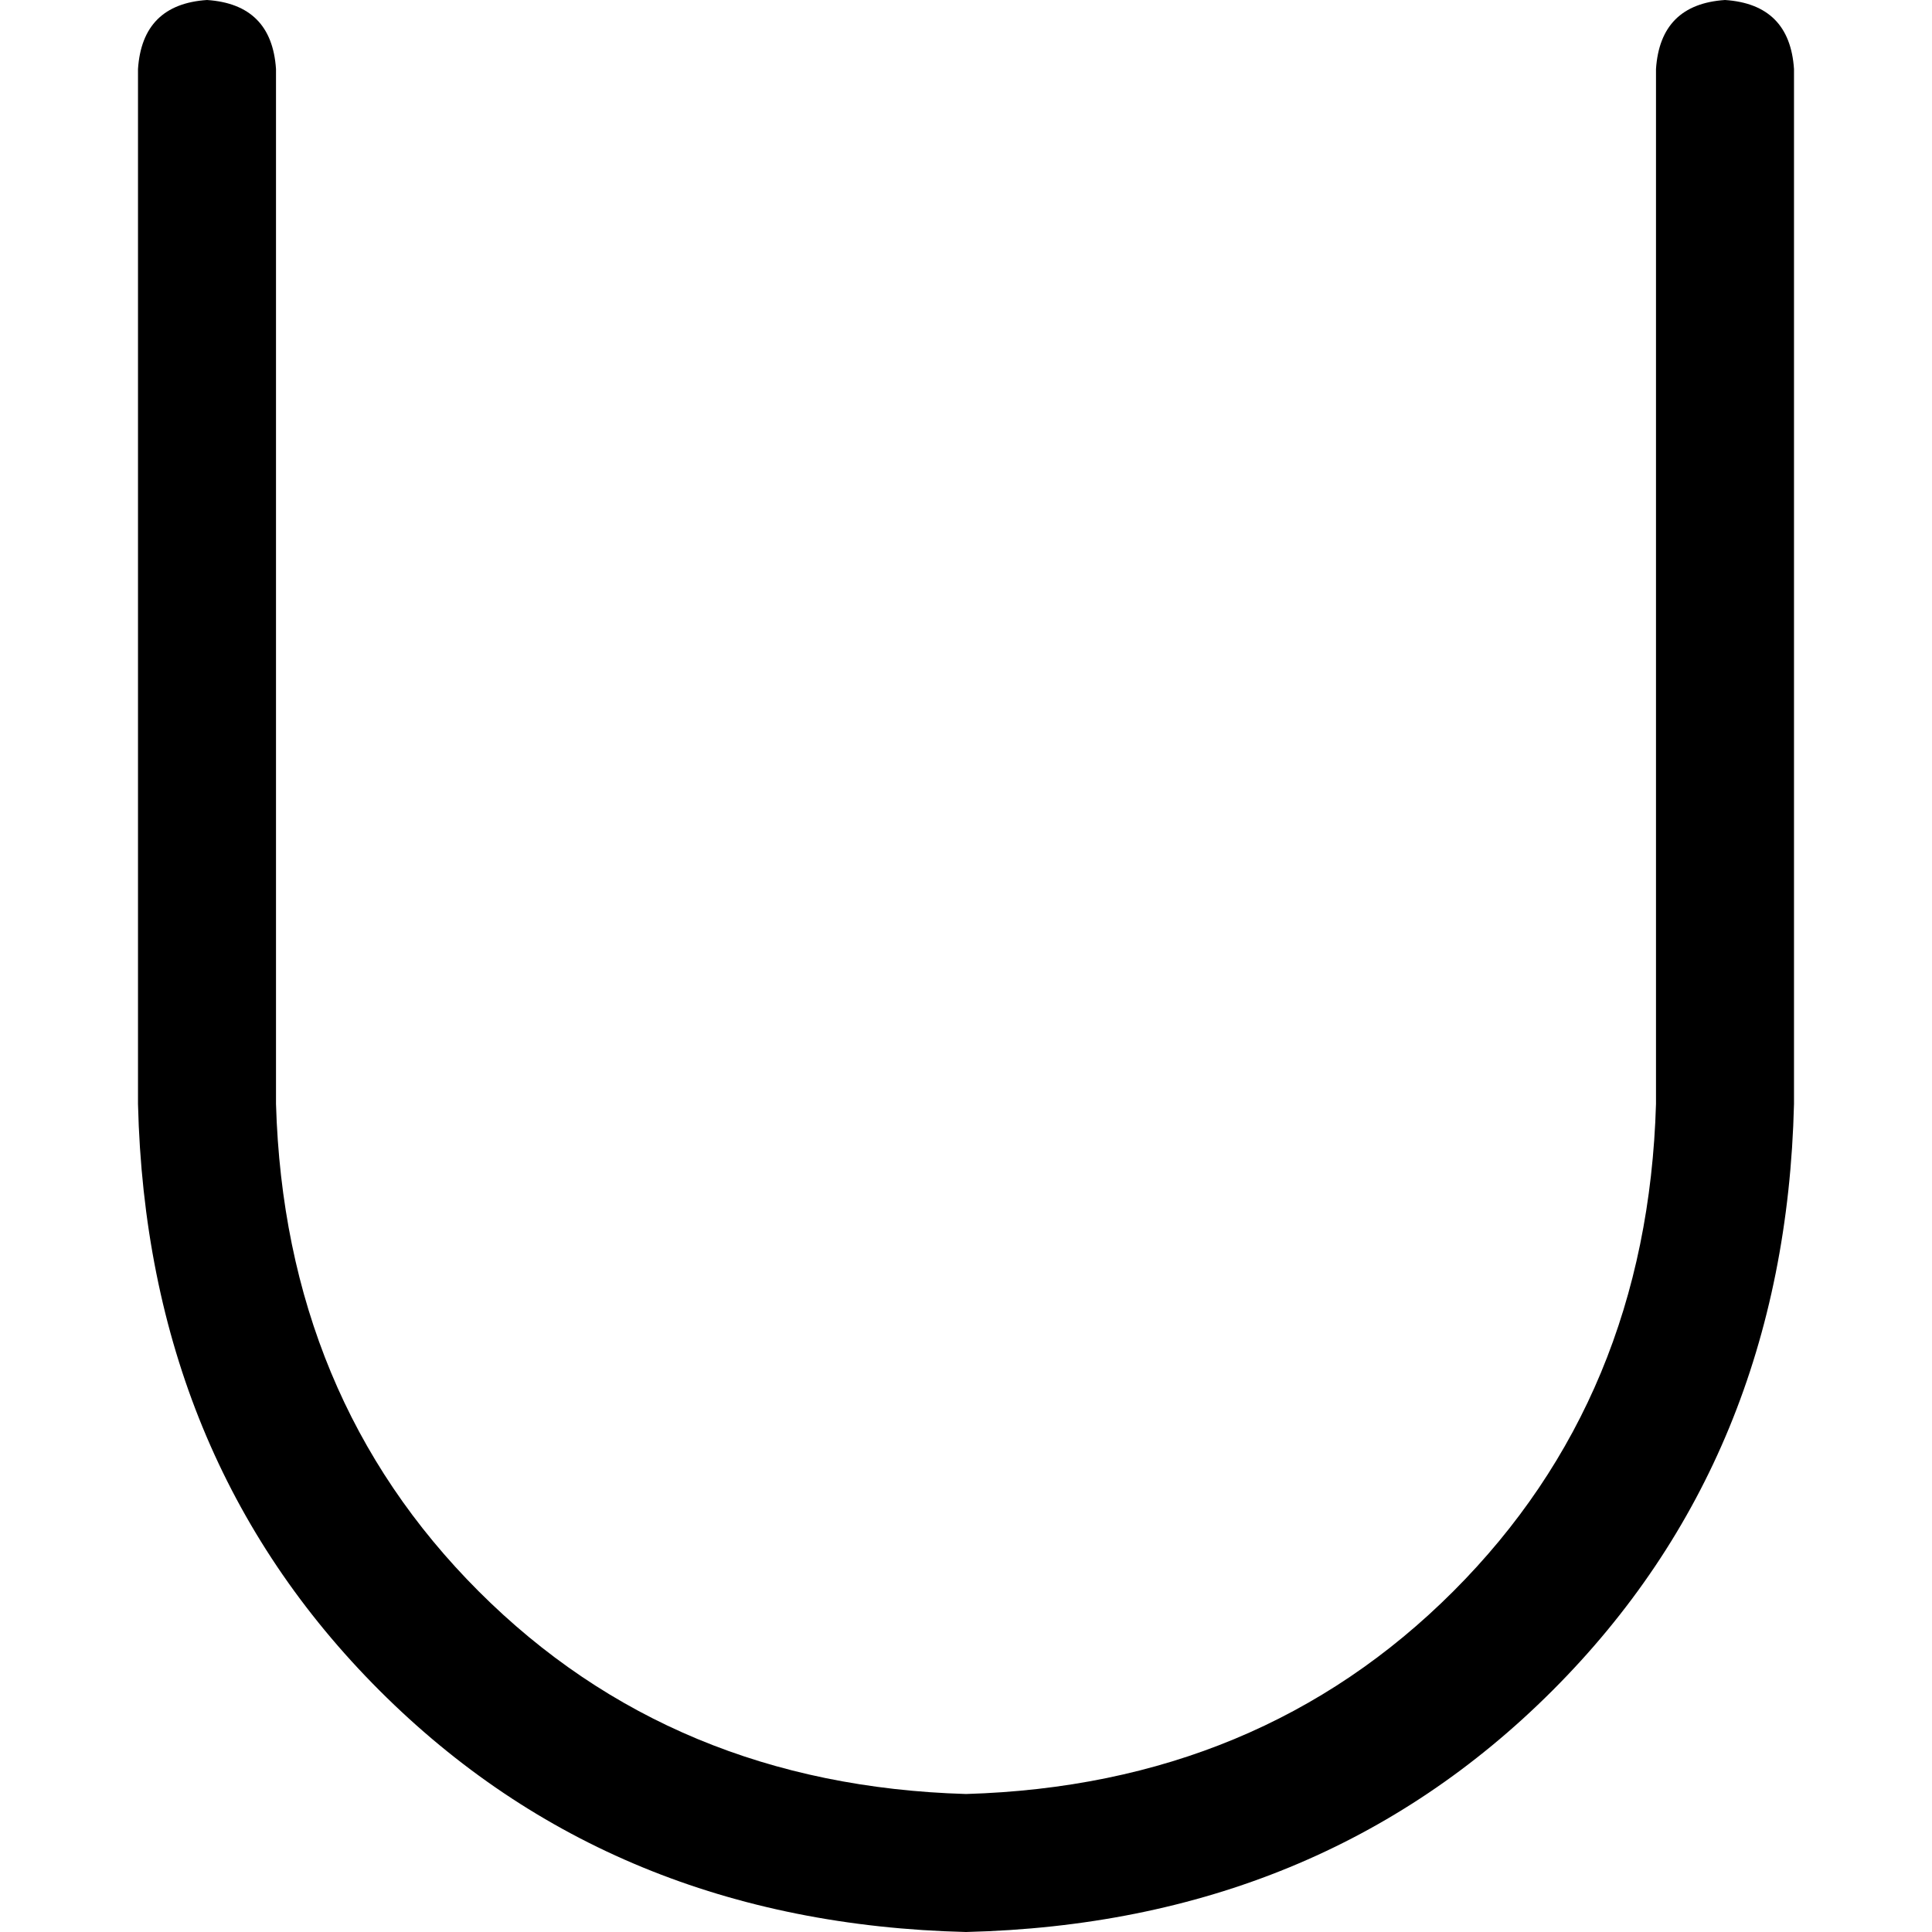 <svg xmlns="http://www.w3.org/2000/svg" viewBox="0 0 512 512">
  <path d="M 54.857 0 Q 72 1.143 73.143 18.286 L 73.143 292.571 Q 75.429 370.286 126.857 421.714 Q 178.286 473.143 256 475.429 Q 333.714 473.143 385.143 421.714 Q 436.571 370.286 438.857 292.571 L 438.857 18.286 Q 440 1.143 457.143 0 Q 474.286 1.143 475.429 18.286 L 475.429 292.571 Q 473.143 386.286 411.429 448 Q 349.714 509.714 256 512 Q 162.286 509.714 100.571 448 Q 38.857 386.286 36.571 292.571 L 36.571 18.286 Q 37.714 1.143 54.857 0 L 54.857 0 Z" />
</svg>